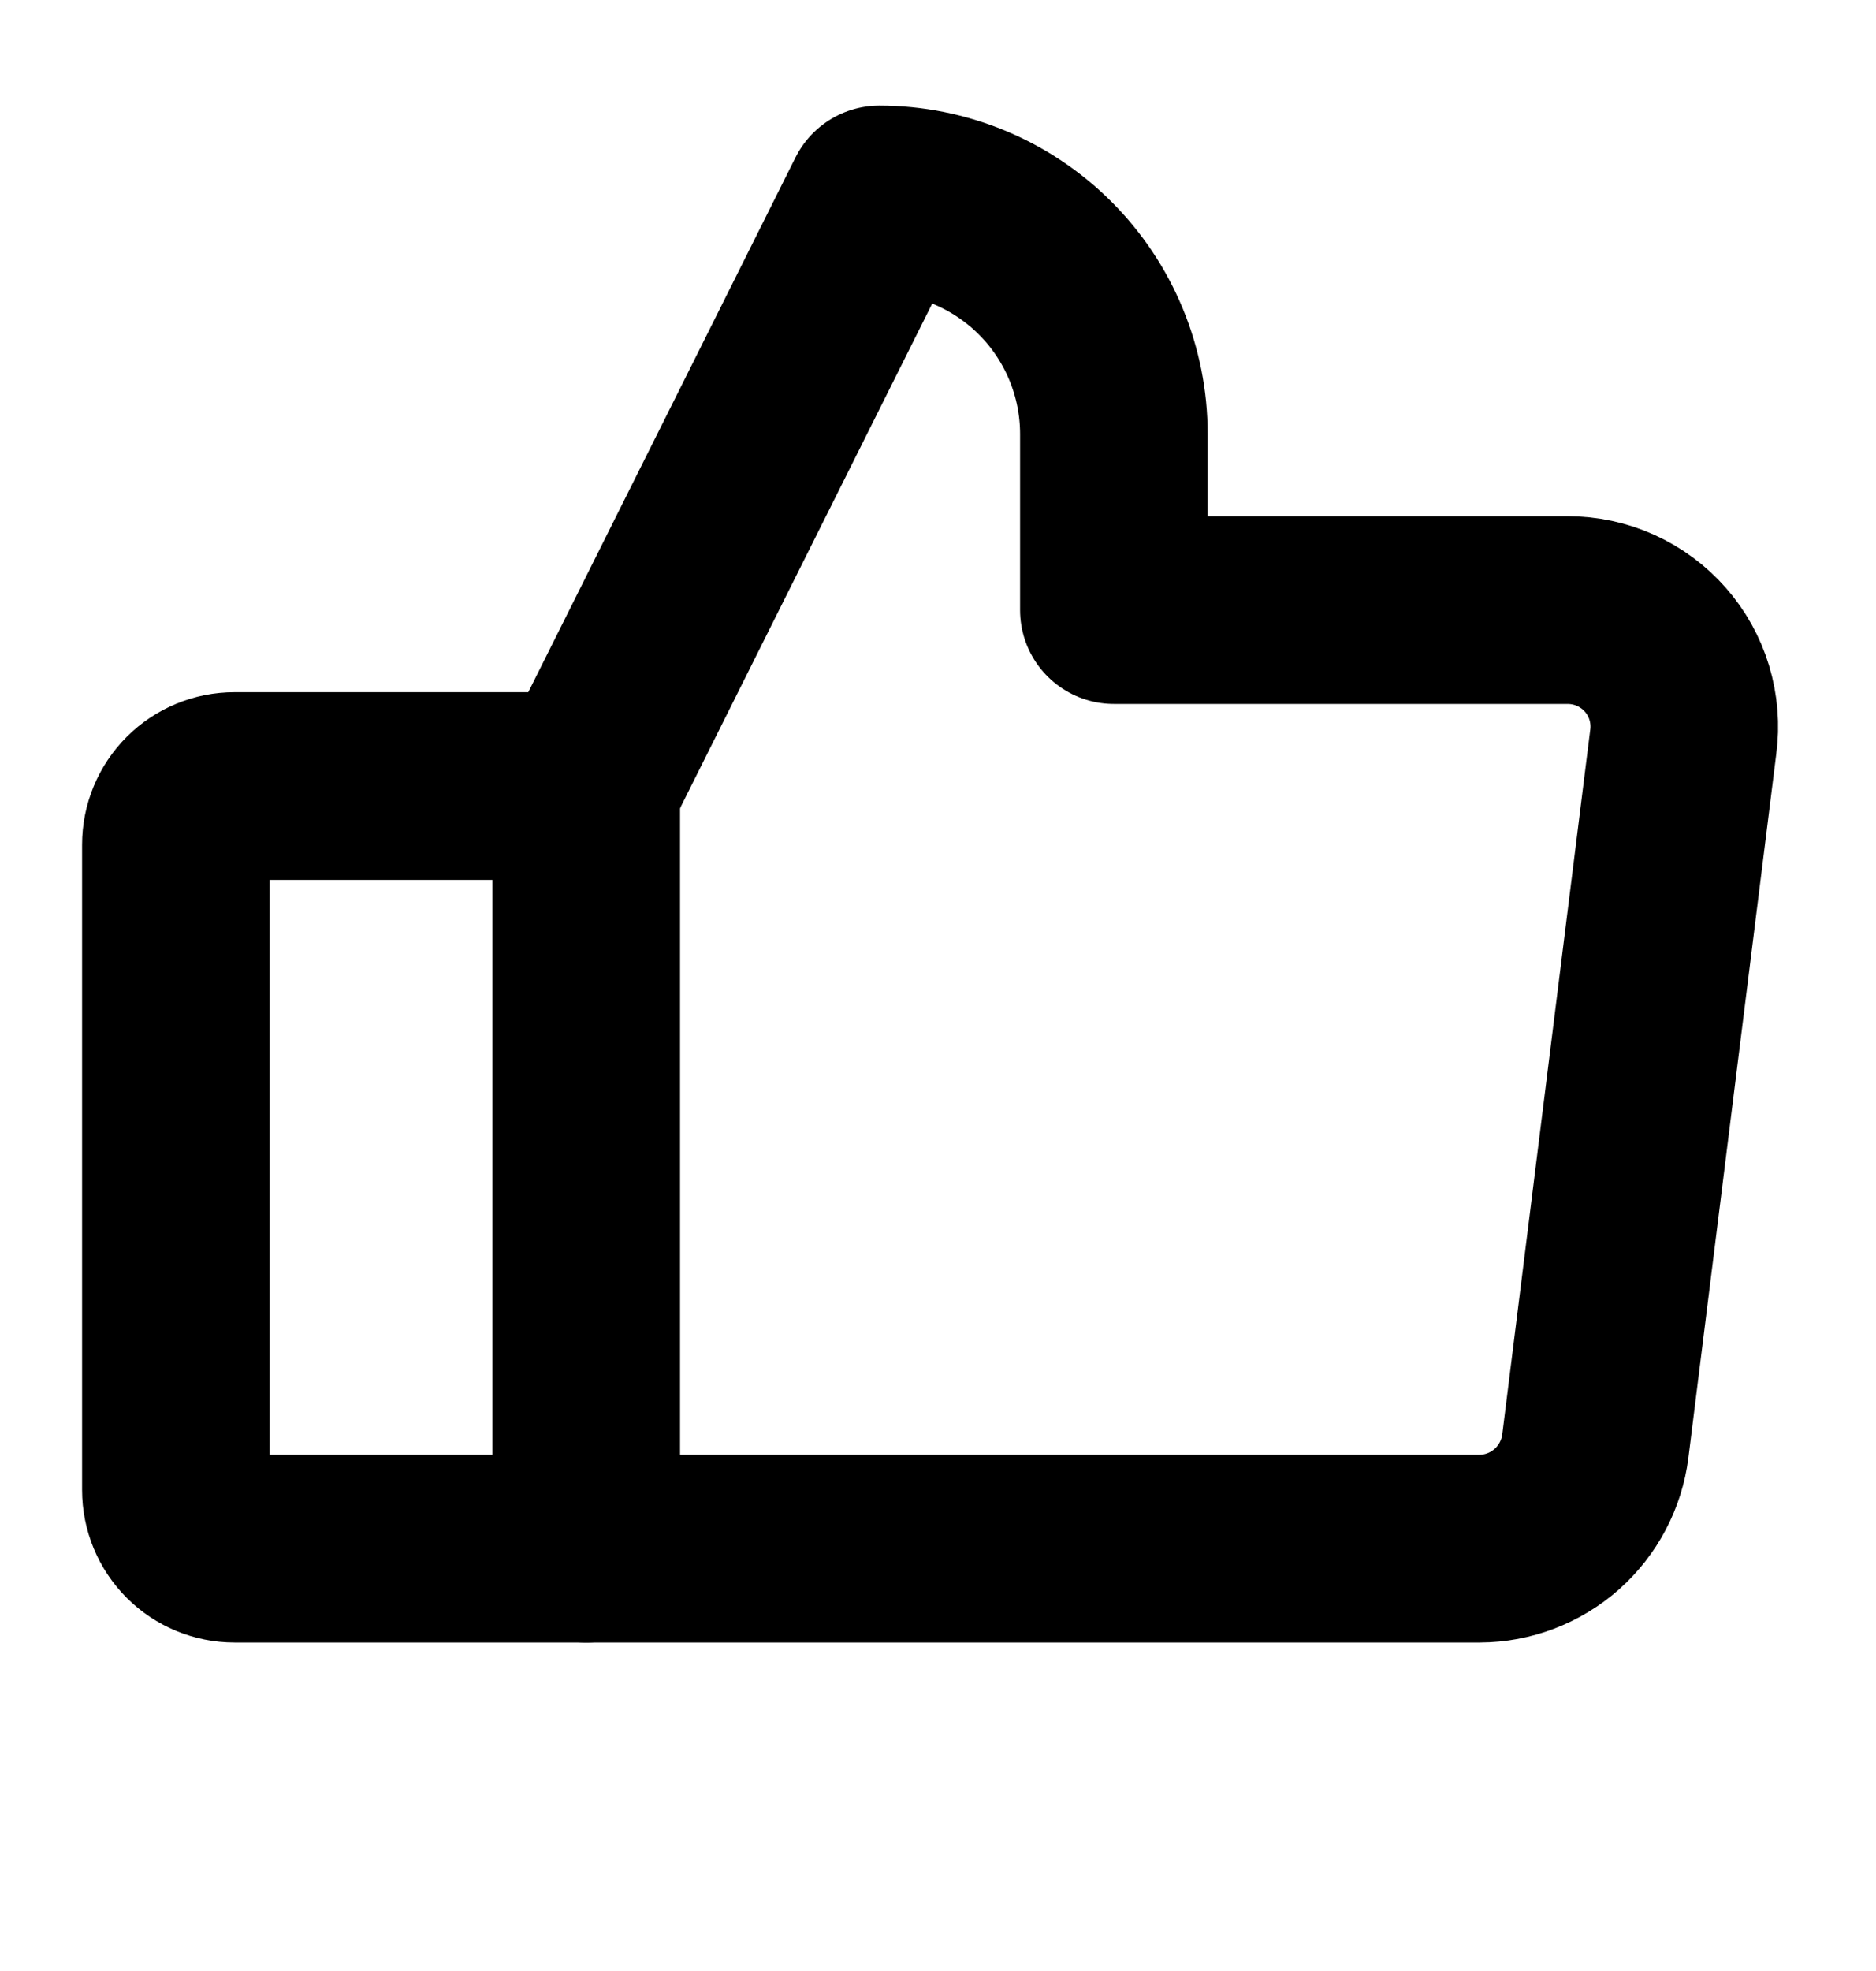 <svg width="20" height="21" viewBox="0 0 20 21" fill="none" xmlns="http://www.w3.org/2000/svg">
<g id="Phosphor Icons / ThumbsUp">
<path id="Vector" d="M2.5 8.375H6.25V16.5H2.5C2.334 16.5 2.175 16.434 2.058 16.317C1.941 16.2 1.875 16.041 1.875 15.875V9C1.875 8.834 1.941 8.675 2.058 8.558C2.175 8.441 2.334 8.375 2.5 8.375V8.375Z" stroke="black" stroke-width="2" stroke-linecap="round" stroke-linejoin="round"/>
<path id="Vector_2" d="M6.25 8.375L9.375 2.125C10.038 2.125 10.674 2.388 11.143 2.857C11.612 3.326 11.875 3.962 11.875 4.625V6.5H16.711C16.888 6.5 17.064 6.537 17.225 6.61C17.387 6.683 17.531 6.79 17.648 6.923C17.765 7.056 17.852 7.213 17.903 7.382C17.954 7.552 17.969 7.731 17.945 7.906L17.008 15.406C16.97 15.707 16.824 15.984 16.597 16.186C16.369 16.387 16.077 16.499 15.773 16.5H6.25" stroke="black" stroke-width="2" stroke-linecap="round" stroke-linejoin="round"/>
</g>
</svg>
